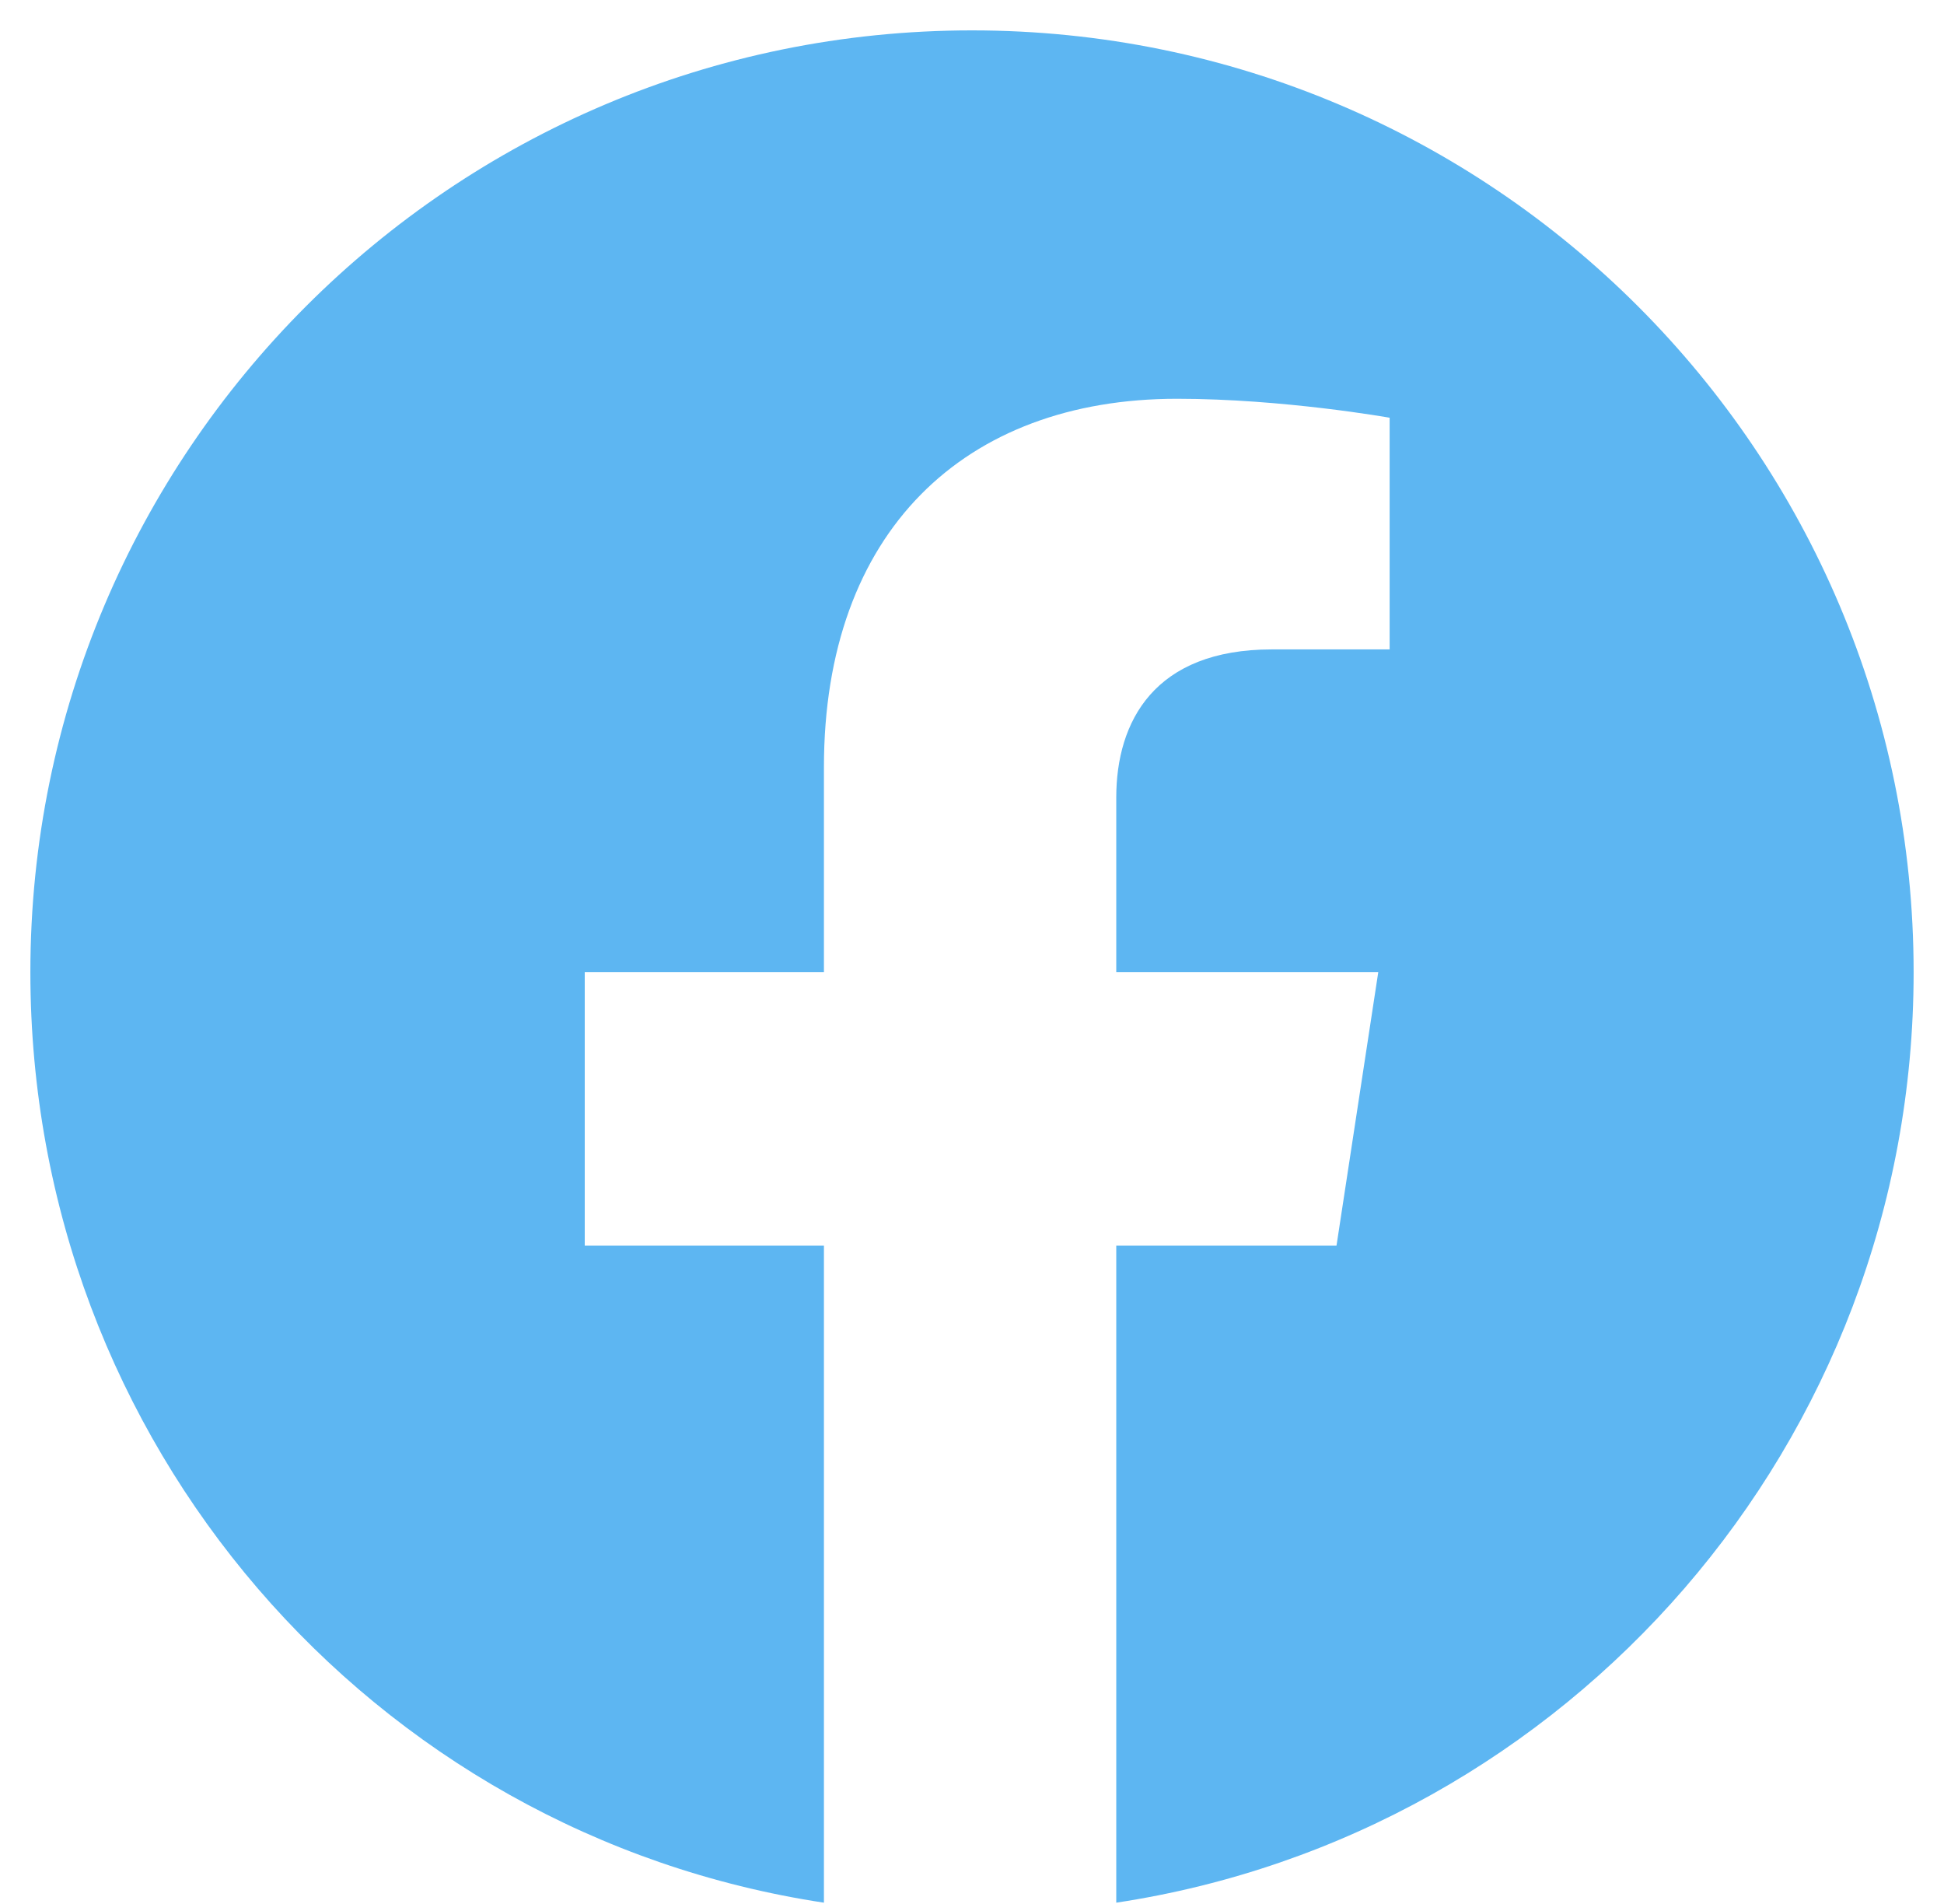 <svg width="48" height="47" viewBox="0 0 48 47" fill="none" xmlns="http://www.w3.org/2000/svg">
<path d="M47.25 24C47.25 11.156 36.844 0.75 24 0.75C11.156 0.75 0.75 11.156 0.75 24C0.75 35.625 9.188 45.281 20.344 46.969V30.75H14.438V24H20.344V18.938C20.344 13.125 23.812 9.844 29.062 9.844C31.688 9.844 34.312 10.312 34.312 10.312V16.031H31.406C28.5 16.031 27.562 17.812 27.562 19.688V24H34.031L33 30.75H27.562V46.969C38.719 45.281 47.25 35.625 47.25 24Z" fill="#5DB6F2"/>
</svg>
